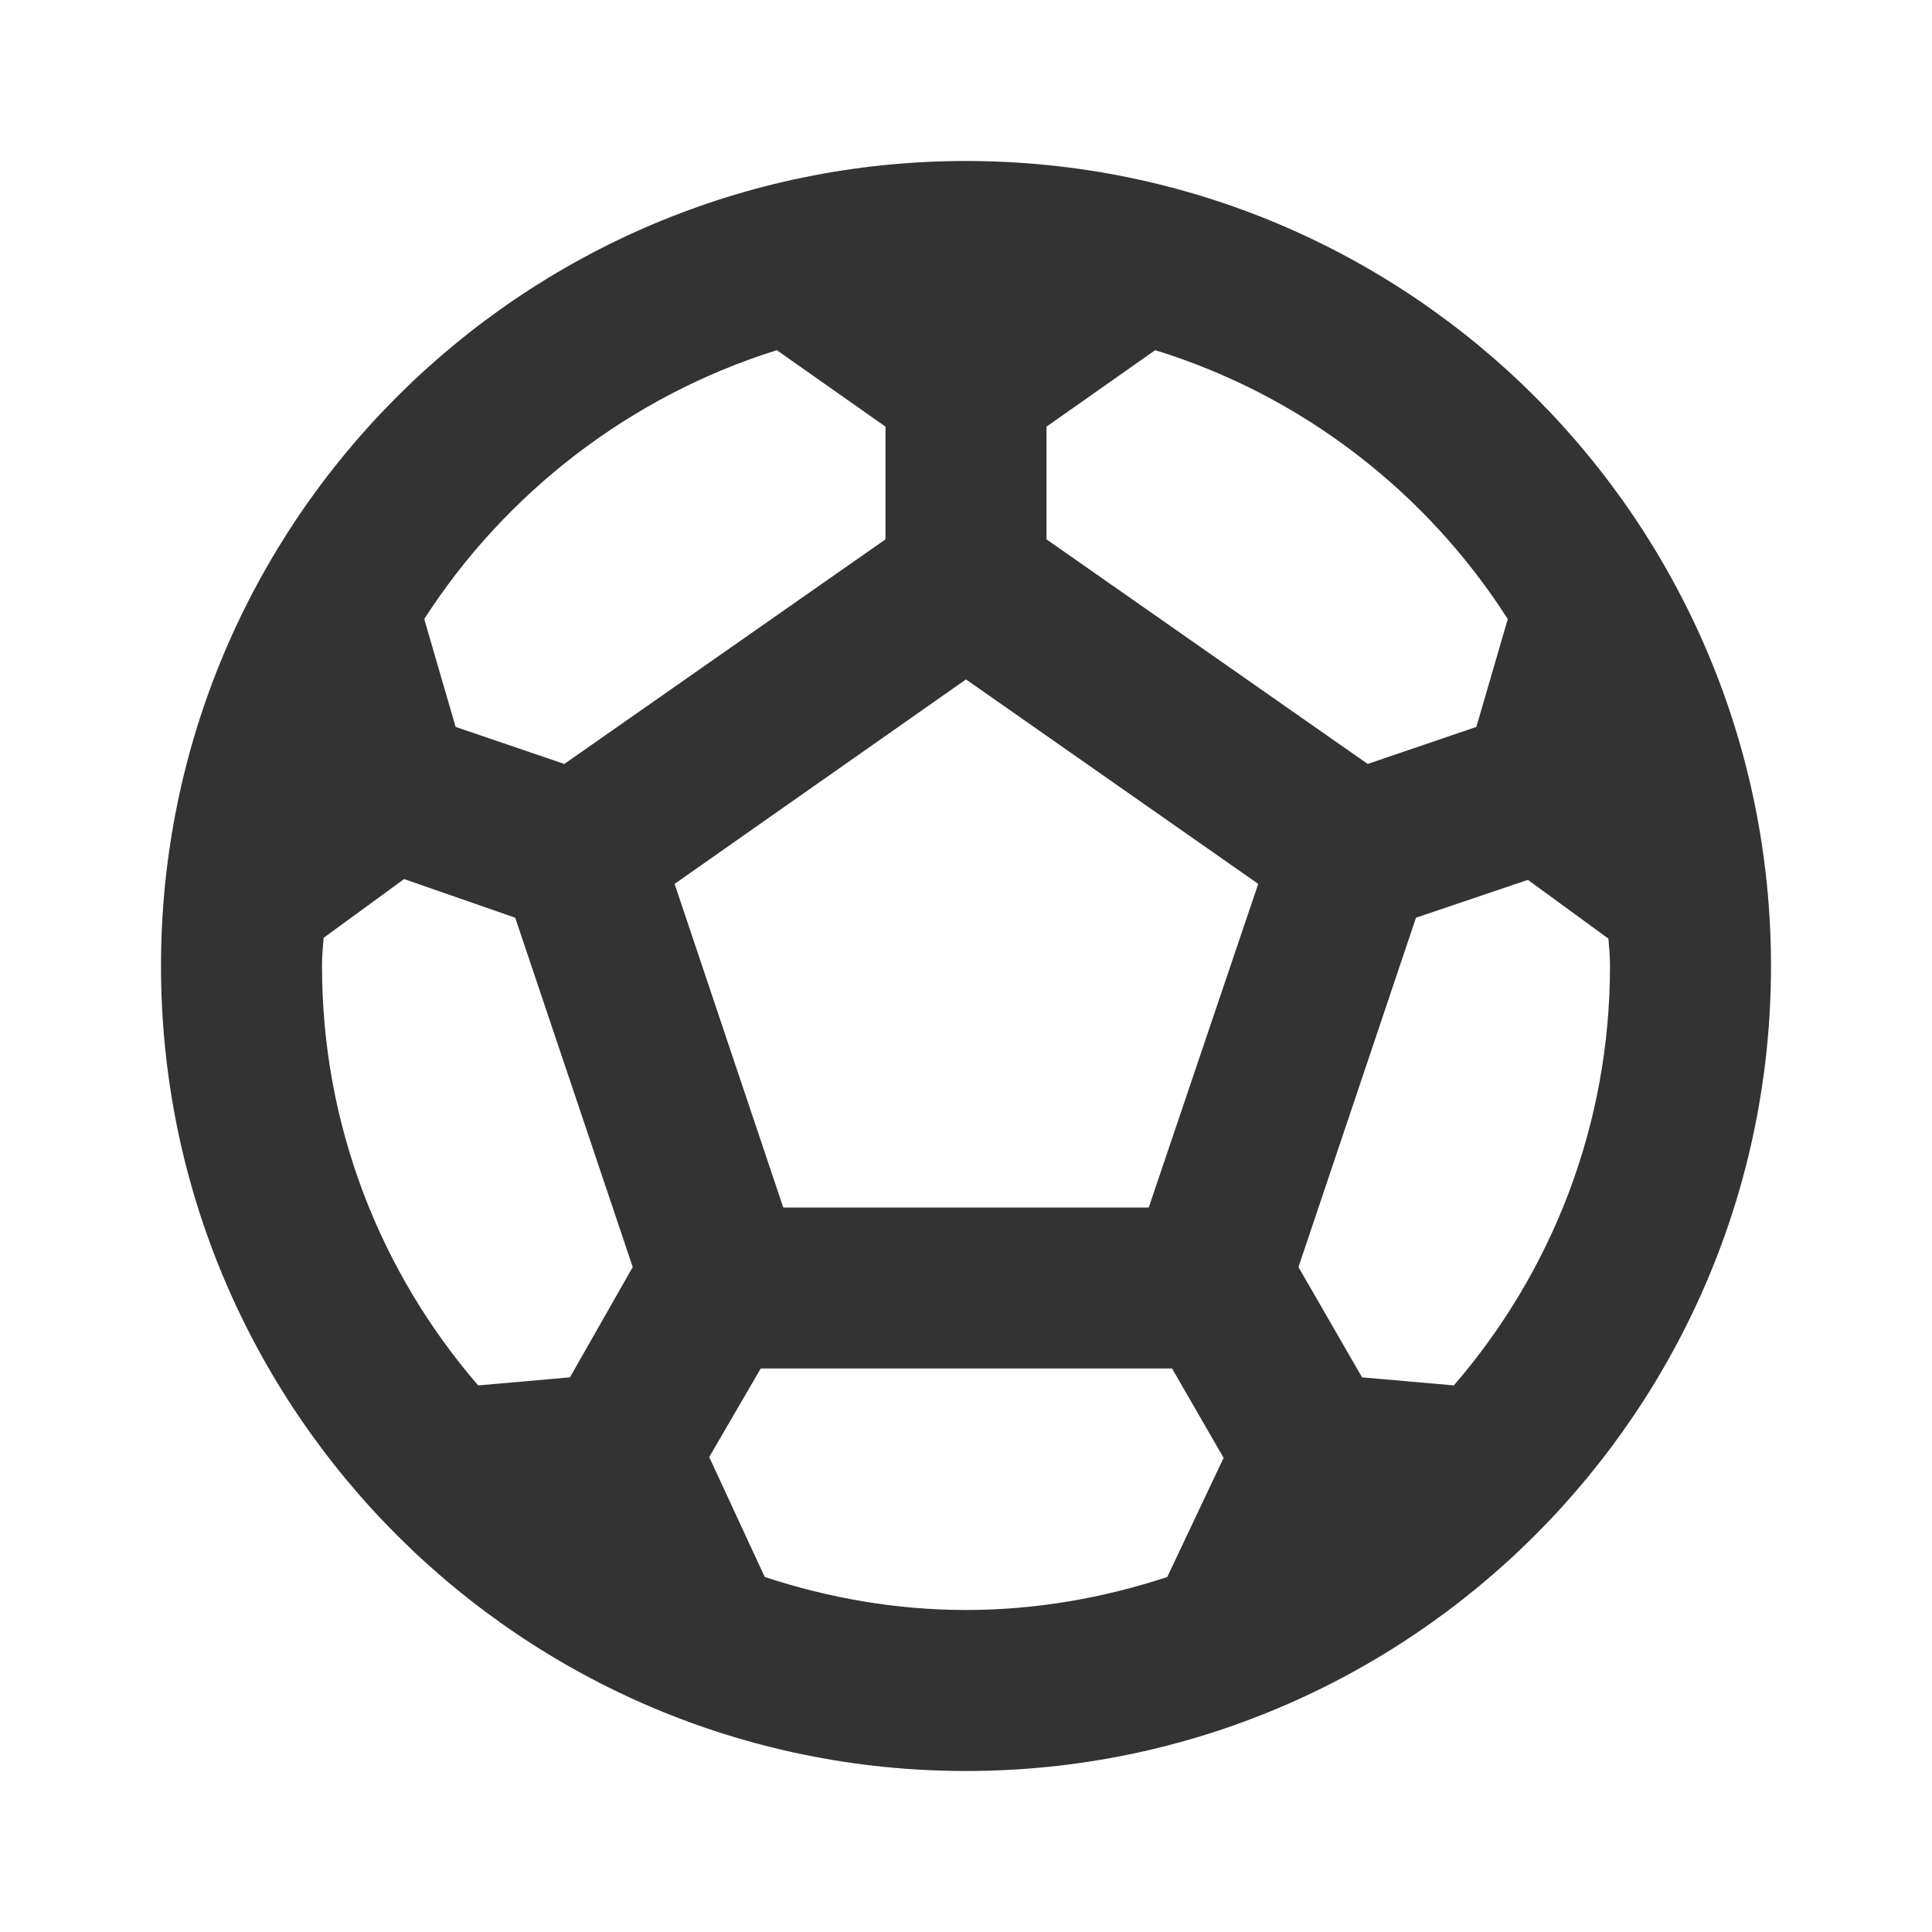 <svg width="48" height="48" viewBox="0 0 48 48" fill="none" xmlns="http://www.w3.org/2000/svg">
<path d="M24 4C12.96 4 4 12.96 4 24C4 35.04 12.96 44 24 44C35.04 44 44 35.04 44 24C44 12.96 35.04 4 24 4ZM26 10.6L28.7 8.7C32.34 9.82 35.44 12.22 37.46 15.38L36.68 18.06L33.98 18.98L26 13.4V10.6ZM19.3 8.7L22 10.6V13.4L14.02 18.98L11.32 18.06L10.54 15.38C12.56 12.24 15.66 9.84 19.3 8.7ZM14.16 34.22L11.88 34.42C9.46 31.62 8 27.98 8 24C8 23.76 8.02 23.54 8.04 23.3L10.04 21.84L12.8 22.8L15.72 31.48L14.16 34.22ZM29 39.18C27.42 39.7 25.74 40 24 40C22.26 40 20.58 39.7 19 39.18L17.62 36.2L18.9 34H29.12L30.4 36.22L29 39.18ZM28.54 30H19.46L16.76 21.96L24 16.88L31.26 21.96L28.54 30ZM36.12 34.42L33.84 34.22L32.26 31.48L35.18 22.8L37.96 21.86L39.96 23.32C39.98 23.54 40 23.76 40 24C40 27.98 38.54 31.62 36.12 34.42Z" fill="#333333"/>
</svg>

